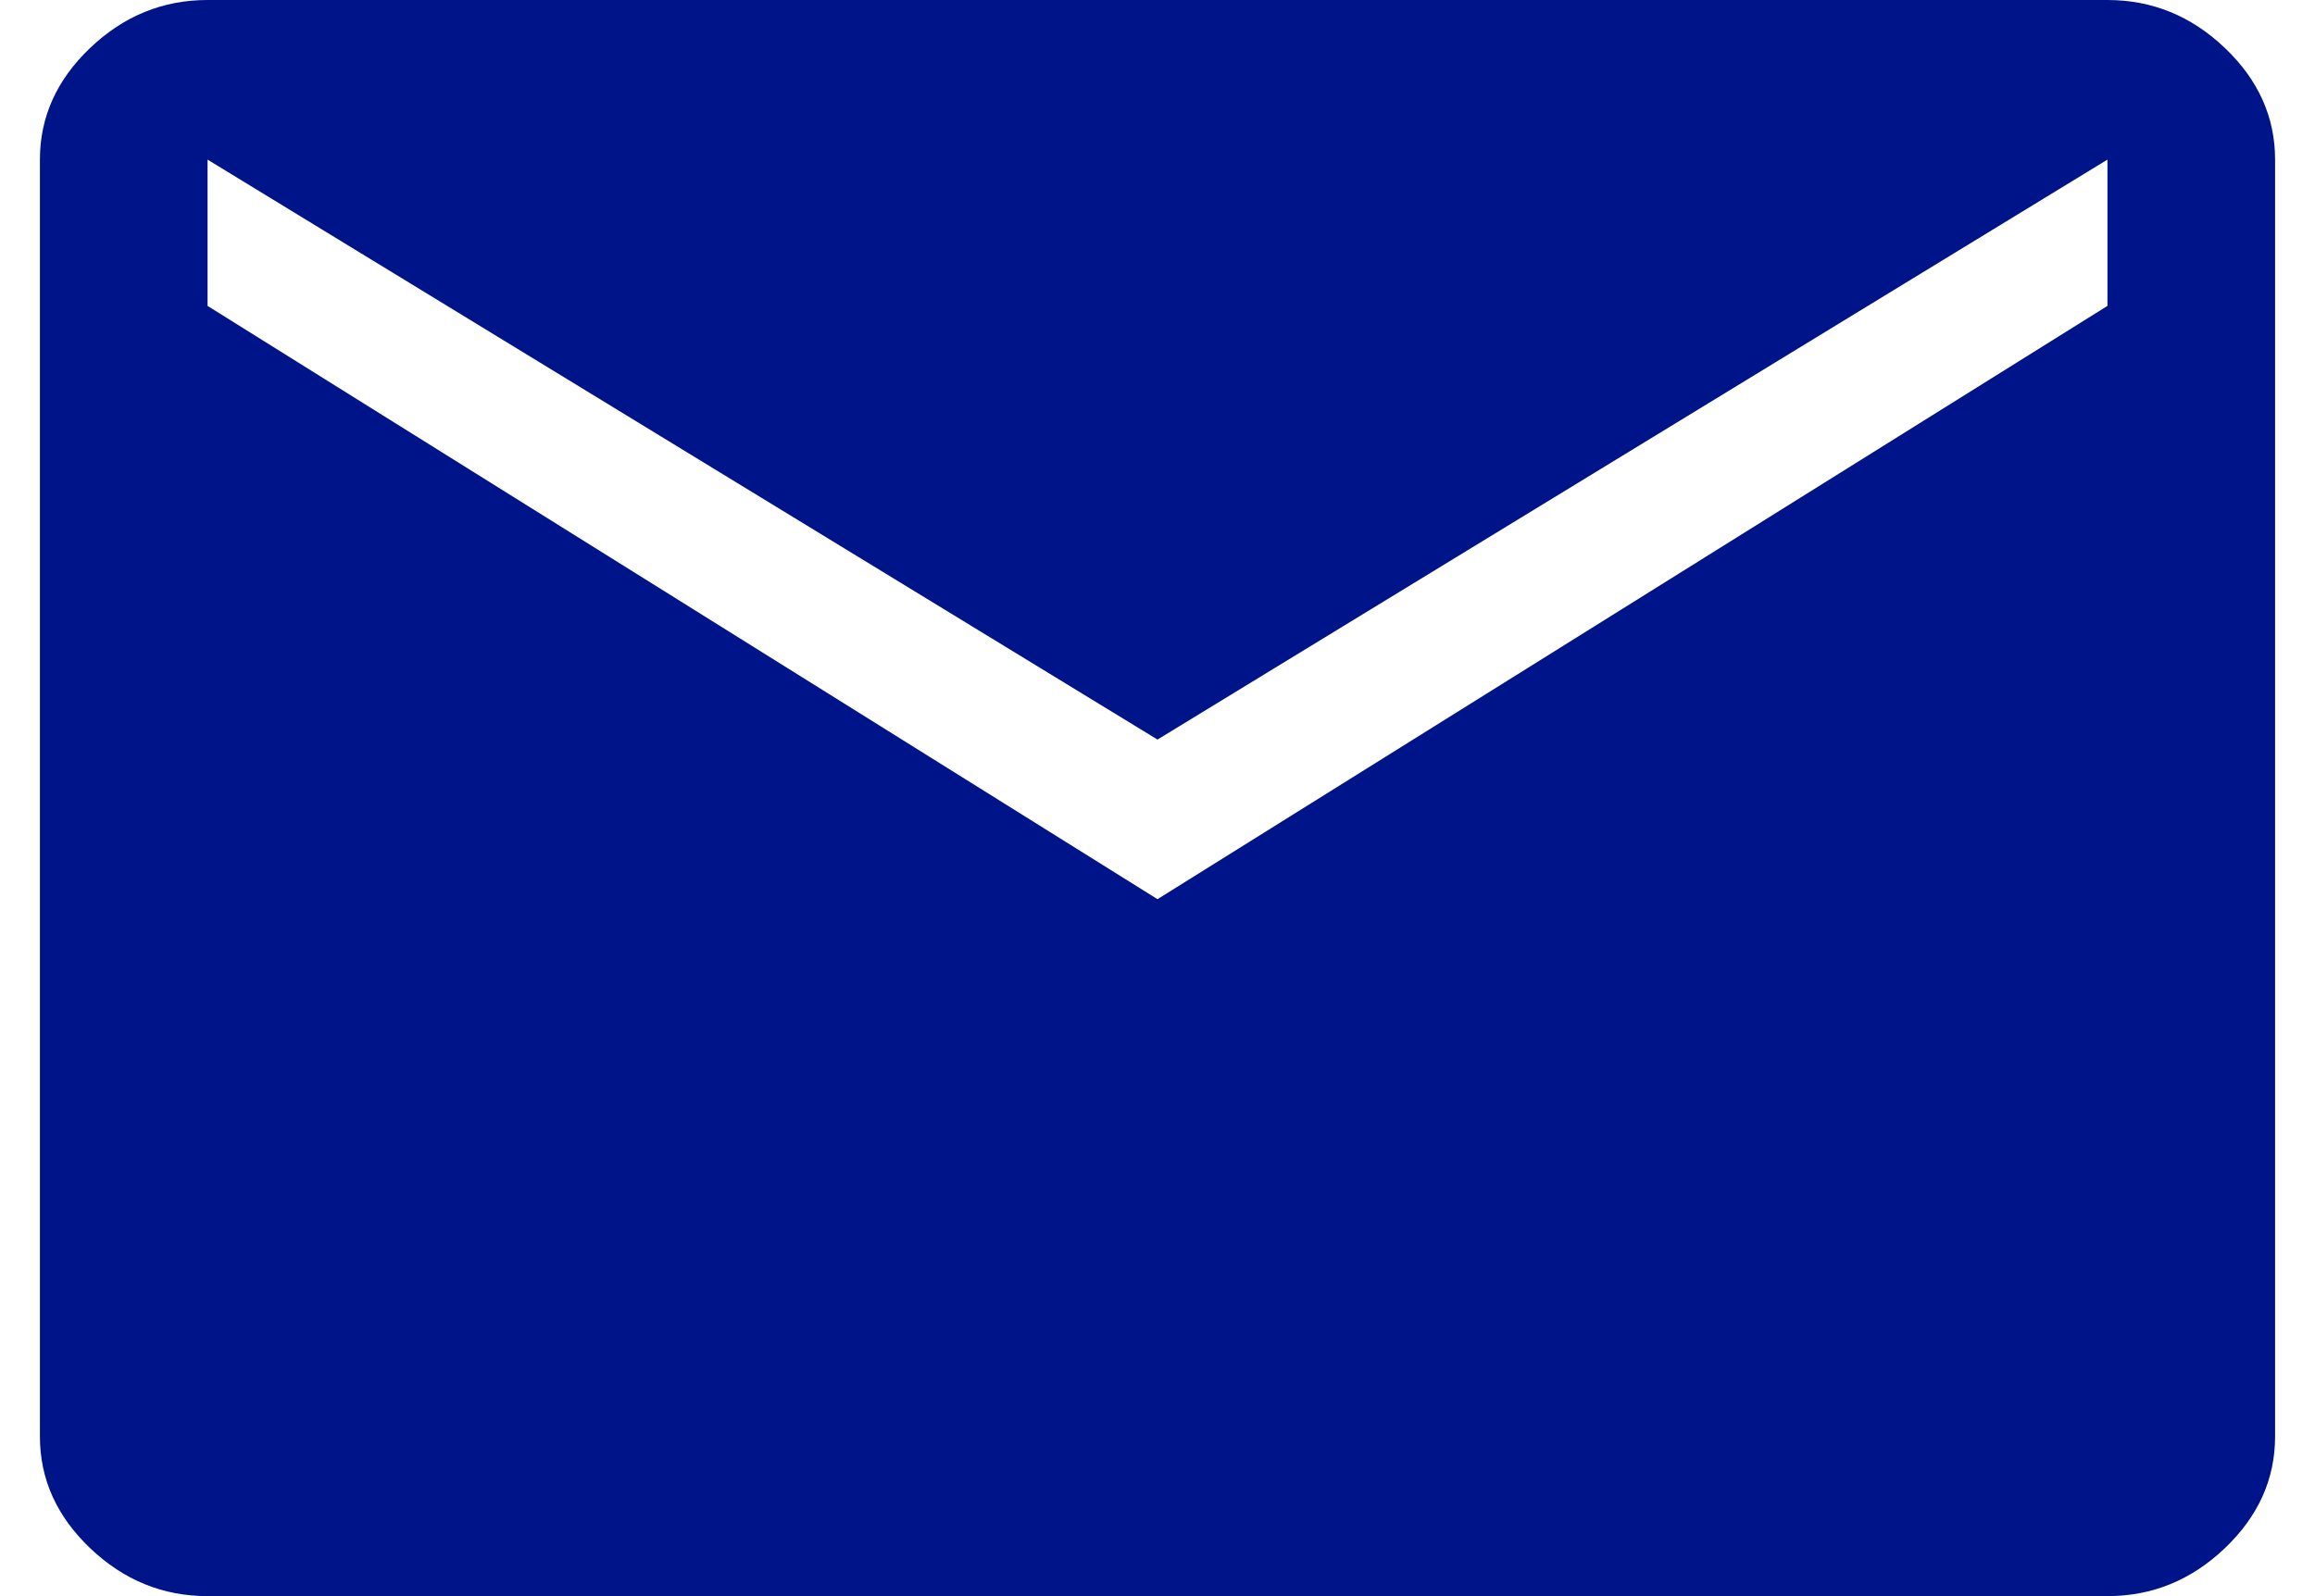 <svg width="29" height="20" viewBox="0 0 29 20" fill="none" xmlns="http://www.w3.org/2000/svg">
<path d="M2.6 20C2.04 20 1.55 19.8 1.13 19.4C0.71 19 0.5 18.533 0.5 18V2C0.5 1.467 0.71 1 1.13 0.6C1.55 0.2 2.04 0 2.6 0H26.4C26.96 0 27.45 0.2 27.87 0.6C28.29 1 28.5 1.467 28.5 2V18C28.5 18.533 28.29 19 27.87 19.4C27.45 19.8 26.96 20 26.4 20H2.6ZM14.5 11.267L26.4 3.833V2L14.5 9.267L2.6 2V3.833L14.5 11.267Z" fill="#001489"/>
</svg>

